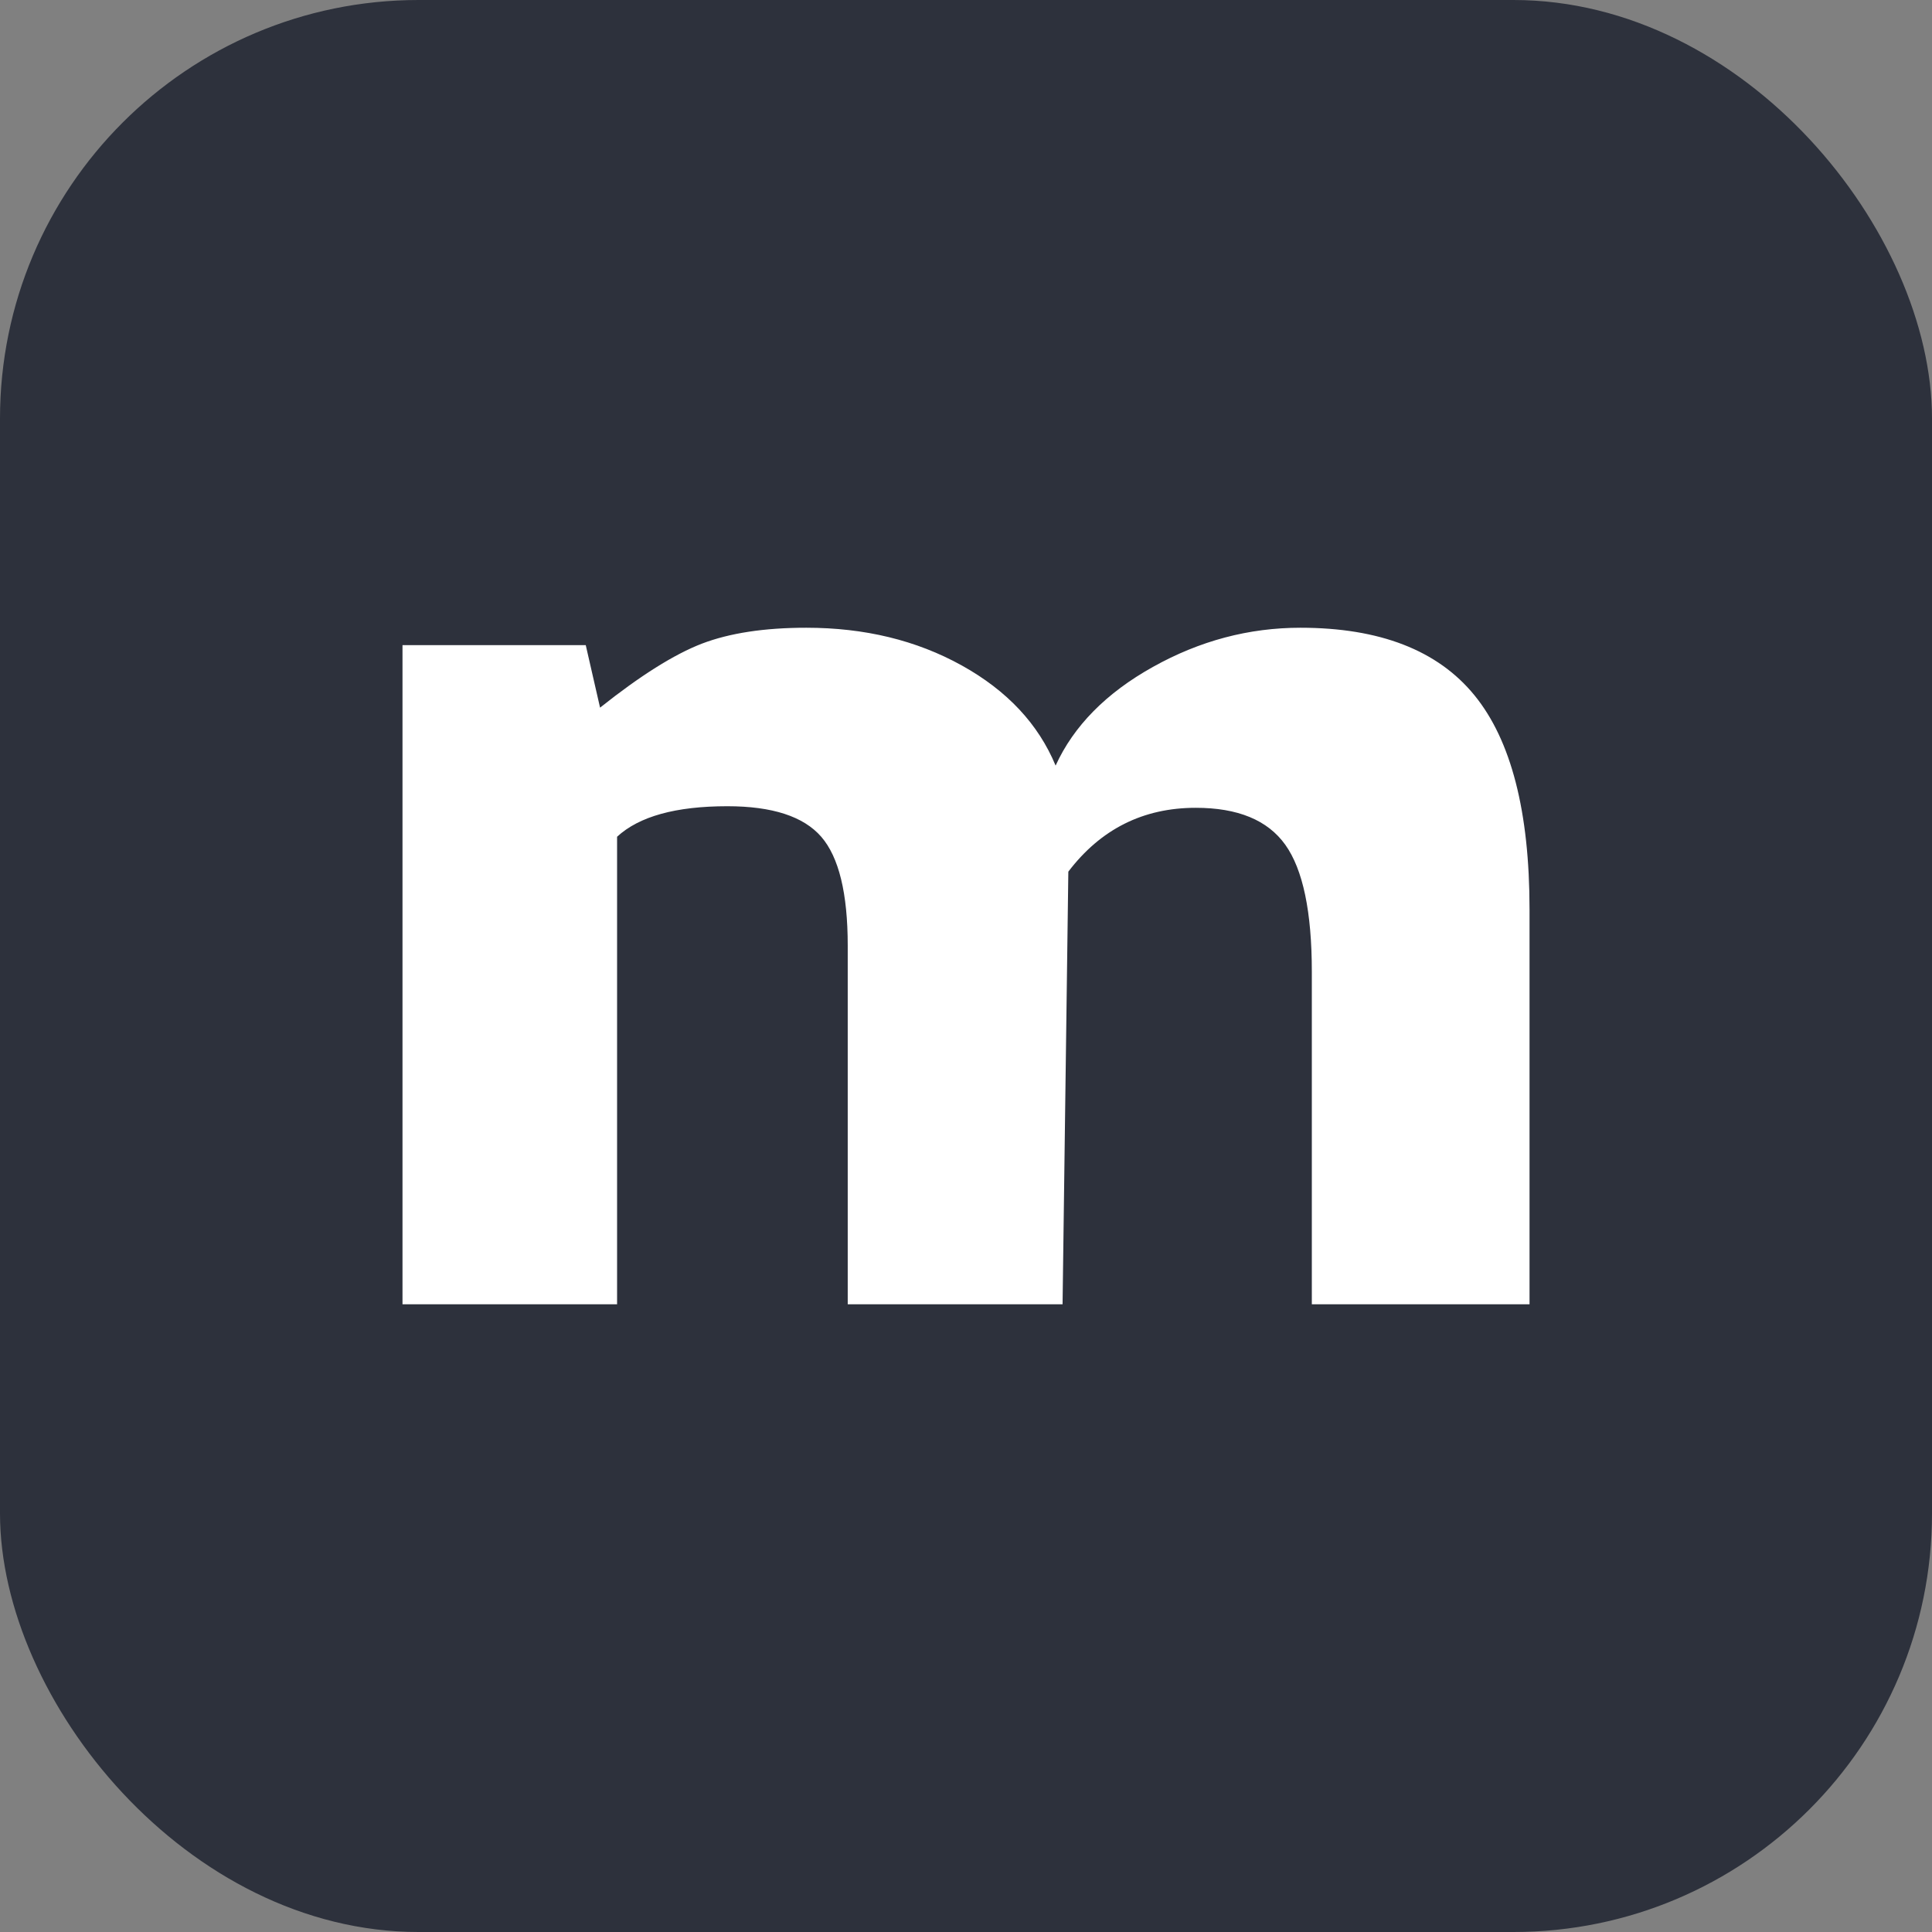 <svg width="60" height="60" viewBox="0 0 60 60" fill="none" xmlns="http://www.w3.org/2000/svg">
<rect x="0" y="0" width="60" height="60" fill="#808080" stroke="none"/>
<rect width="60" height="60" rx="13" fill="#2D313C"/>
<path d="M18.639 21.974C19.883 20.984 20.934 20.323 21.795 19.99C22.656 19.661 23.737 19.495 25.042 19.495C26.849 19.495 28.459 19.884 29.868 20.666C31.277 21.448 32.246 22.484 32.783 23.776C33.345 22.544 34.355 21.52 35.805 20.712C37.259 19.899 38.787 19.495 40.386 19.495C42.846 19.495 44.65 20.194 45.79 21.592C46.931 22.99 47.501 25.208 47.501 28.241V40.505H40.74V30.18C40.74 28.317 40.464 27.002 39.916 26.235C39.368 25.468 38.44 25.087 37.136 25.087C35.503 25.087 34.184 25.748 33.178 27.07L32.999 40.505H26.327V29.367C26.327 27.743 26.052 26.617 25.504 25.986C24.956 25.355 23.983 25.038 22.589 25.038C20.986 25.038 19.846 25.355 19.164 25.986V40.505H12.5V20.035H18.191L18.635 21.974H18.639Z" fill="white"/>
</svg>
